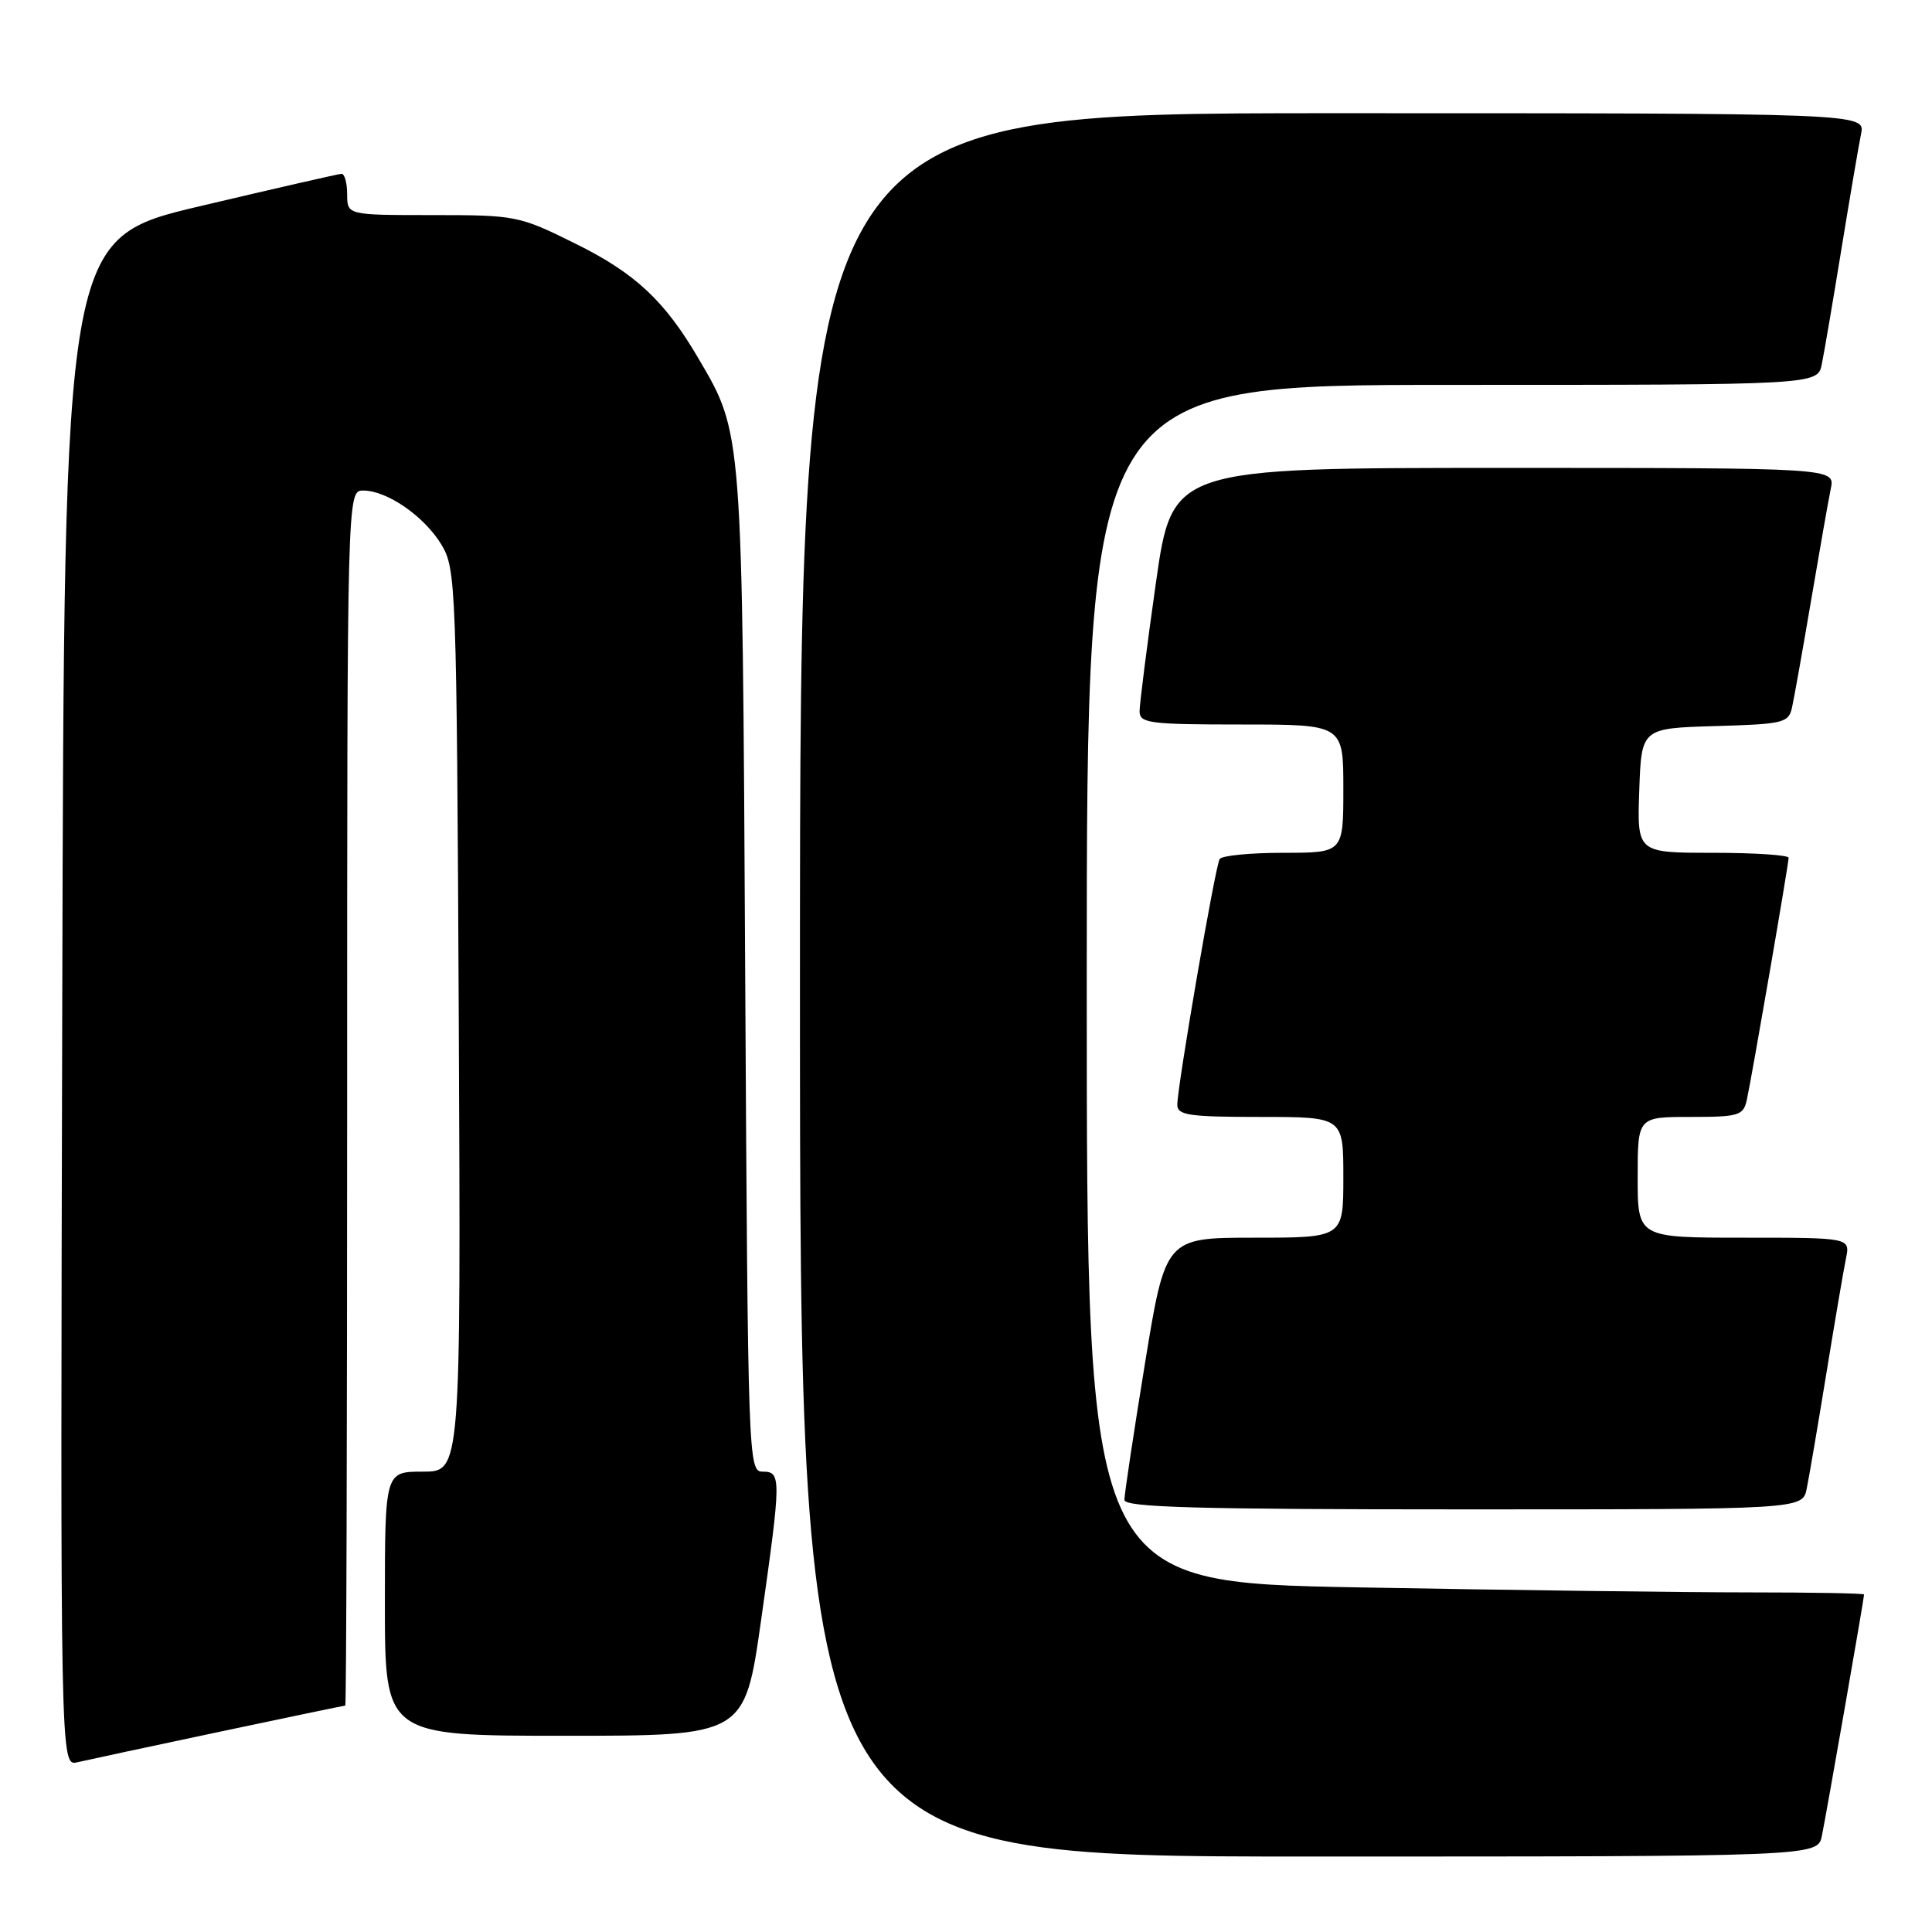 <?xml version="1.0" encoding="UTF-8" standalone="no"?>
<!DOCTYPE svg PUBLIC "-//W3C//DTD SVG 1.1//EN" "http://www.w3.org/Graphics/SVG/1.1/DTD/svg11.dtd" >
<svg xmlns="http://www.w3.org/2000/svg" xmlns:xlink="http://www.w3.org/1999/xlink" version="1.1" viewBox="0 0 256 256">
 <g >
 <path fill="currentColor"
d=" M 241.41 243.25 C 241.98 240.51 247.00 211.80 247.00 211.28 C 247.00 211.12 240.10 211.00 231.66 211.00 C 223.23 211.00 200.05 210.70 180.16 210.34 C 144.00 209.68 144.00 209.68 144.00 130.34 C 144.00 51.00 144.00 51.00 192.42 51.00 C 240.84 51.00 240.84 51.00 241.40 48.25 C 241.71 46.74 242.88 39.88 244.00 33.00 C 245.12 26.12 246.29 19.26 246.60 17.75 C 247.16 15.00 247.16 15.00 176.58 15.00 C 106.00 15.00 106.00 15.00 106.00 130.50 C 106.00 246.00 106.00 246.00 173.42 246.00 C 240.84 246.00 240.84 246.00 241.41 243.25 Z  M 29.00 229.49 C 38.07 227.57 45.61 226.00 45.75 226.00 C 45.89 226.00 46.00 189.78 46.00 145.50 C 46.00 65.00 46.00 65.00 48.13 65.00 C 51.30 65.00 56.23 68.42 58.50 72.18 C 60.43 75.39 60.51 77.54 60.79 135.25 C 61.07 195.00 61.07 195.00 56.04 195.00 C 51.00 195.00 51.00 195.00 51.00 212.50 C 51.00 230.00 51.00 230.00 74.84 230.00 C 98.67 230.00 98.67 230.00 100.84 214.75 C 103.53 195.78 103.54 195.00 101.05 195.00 C 99.15 195.00 99.10 193.61 98.74 128.75 C 98.35 56.61 98.42 57.50 92.52 47.45 C 88.06 39.83 84.13 36.17 76.20 32.26 C 68.78 28.58 68.35 28.50 57.31 28.50 C 46.01 28.50 46.01 28.50 46.00 25.75 C 46.00 24.24 45.66 23.01 45.25 23.03 C 44.84 23.05 36.40 24.98 26.50 27.32 C 8.50 31.57 8.50 31.57 8.25 132.80 C 7.99 234.04 7.99 234.04 10.25 233.51 C 11.49 233.22 19.92 231.41 29.00 229.49 Z  M 239.40 197.25 C 239.71 195.74 240.88 188.88 242.00 182.00 C 243.12 175.12 244.29 168.26 244.60 166.75 C 245.16 164.00 245.16 164.00 231.08 164.00 C 217.00 164.00 217.00 164.00 217.00 156.00 C 217.00 148.00 217.00 148.00 223.98 148.00 C 230.41 148.00 231.00 147.82 231.46 145.75 C 232.13 142.71 237.00 114.50 237.00 113.66 C 237.00 113.30 232.48 113.00 226.96 113.00 C 216.92 113.00 216.92 113.00 217.21 104.75 C 217.50 96.50 217.50 96.50 227.24 96.21 C 236.37 95.95 237.01 95.79 237.46 93.71 C 237.73 92.50 238.87 86.10 239.99 79.50 C 241.11 72.90 242.28 66.26 242.59 64.75 C 243.16 62.00 243.16 62.00 199.24 62.00 C 155.33 62.00 155.33 62.00 153.16 77.25 C 151.97 85.64 151.00 93.29 151.00 94.25 C 151.00 95.83 152.31 96.00 164.50 96.00 C 178.00 96.00 178.00 96.00 178.00 104.50 C 178.00 113.00 178.00 113.00 170.06 113.00 C 165.69 113.00 161.89 113.37 161.61 113.83 C 161.02 114.77 156.00 143.94 156.00 146.39 C 156.00 147.77 157.54 148.00 167.00 148.00 C 178.00 148.00 178.00 148.00 178.00 156.00 C 178.00 164.00 178.00 164.00 166.21 164.00 C 154.43 164.00 154.43 164.00 151.70 180.75 C 150.20 189.96 148.98 198.06 148.99 198.75 C 149.00 199.73 158.66 200.00 193.92 200.00 C 238.84 200.00 238.84 200.00 239.40 197.25 Z "/>
</g>
</svg>